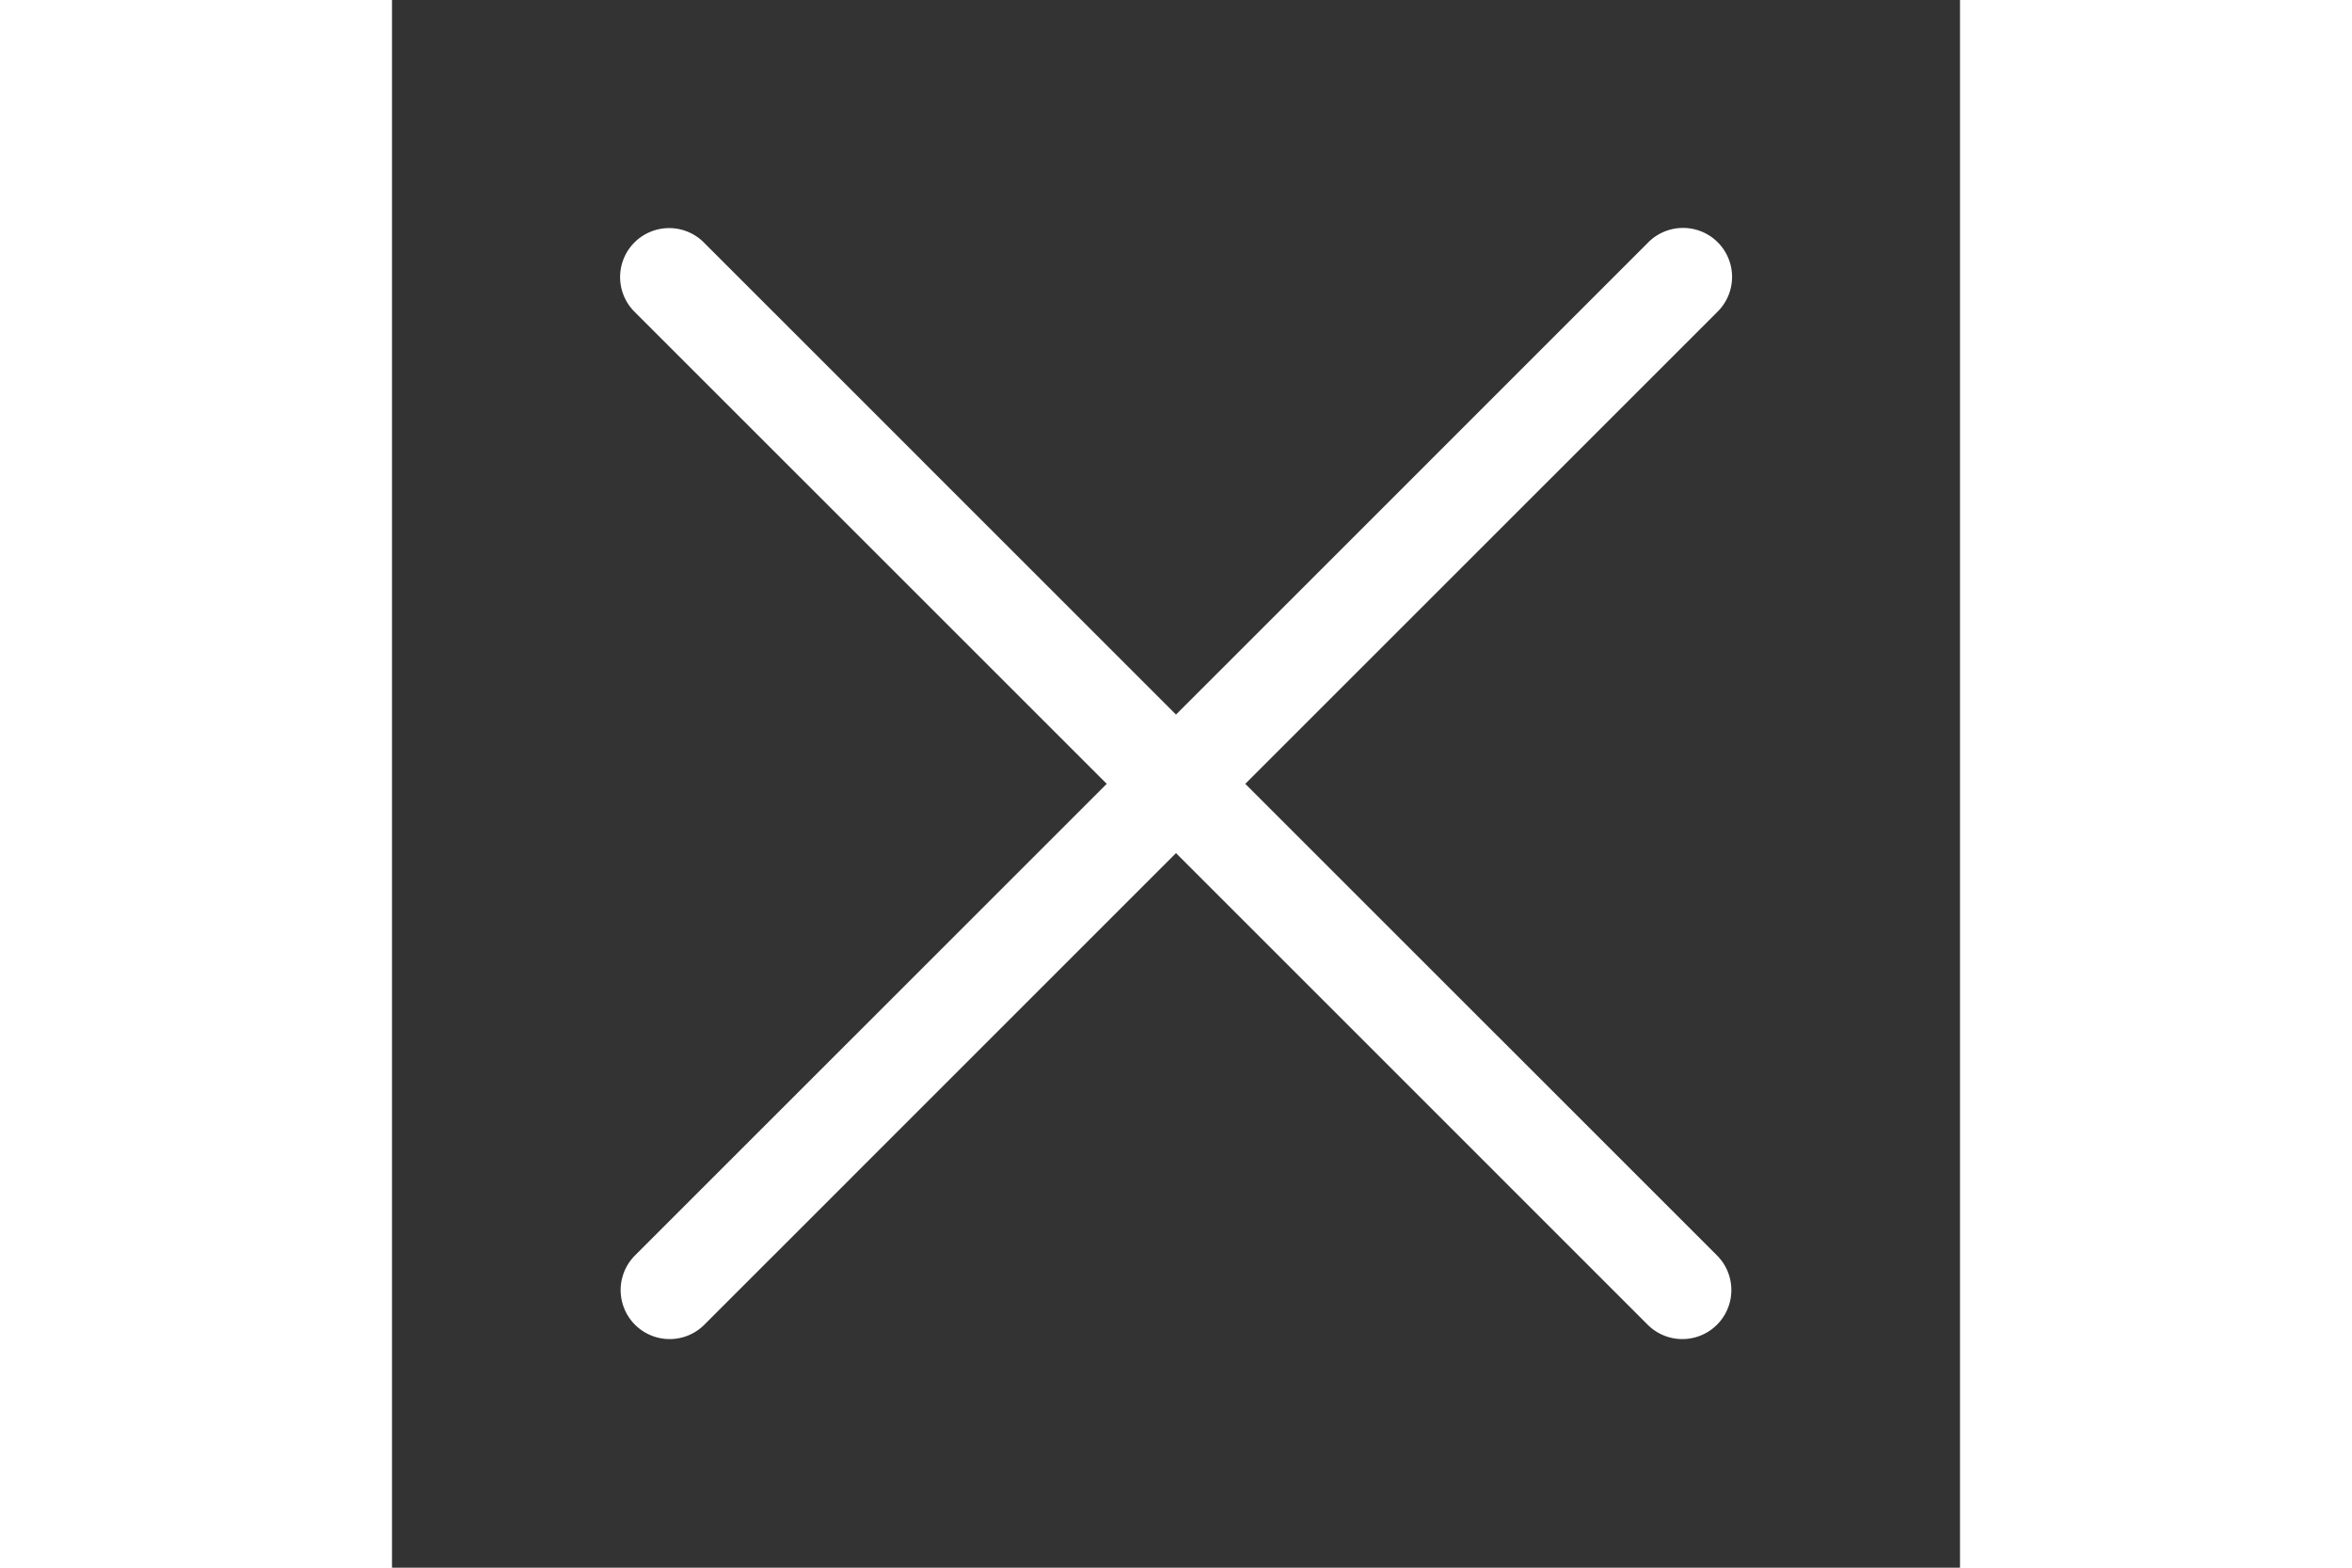 <svg xmlns="http://www.w3.org/2000/svg" height="32px" viewBox="0 0 48 48" fill="#fff">
    <rect x="0" y="0" width="48" height="48" fill="#333333" stroke="none"/>
    <path d="M39.486 6.979 A 1.5 1.5 0 0 0 38.439 7.439L24 21.879L9.561 7.439 A 1.5 1.5 0 0 0 8.484 6.984 A 1.5 1.5 0 0 0 7.439 9.561L21.879 24L7.439 38.439 A 1.5 1.5 0 1 0 9.561 40.561L24 26.121L38.439 40.561 A 1.5 1.5 0 1 0 40.561 38.439L26.121 24L40.561 9.561 A 1.5 1.5 0 0 0 39.486 6.979 z"/>
</svg>